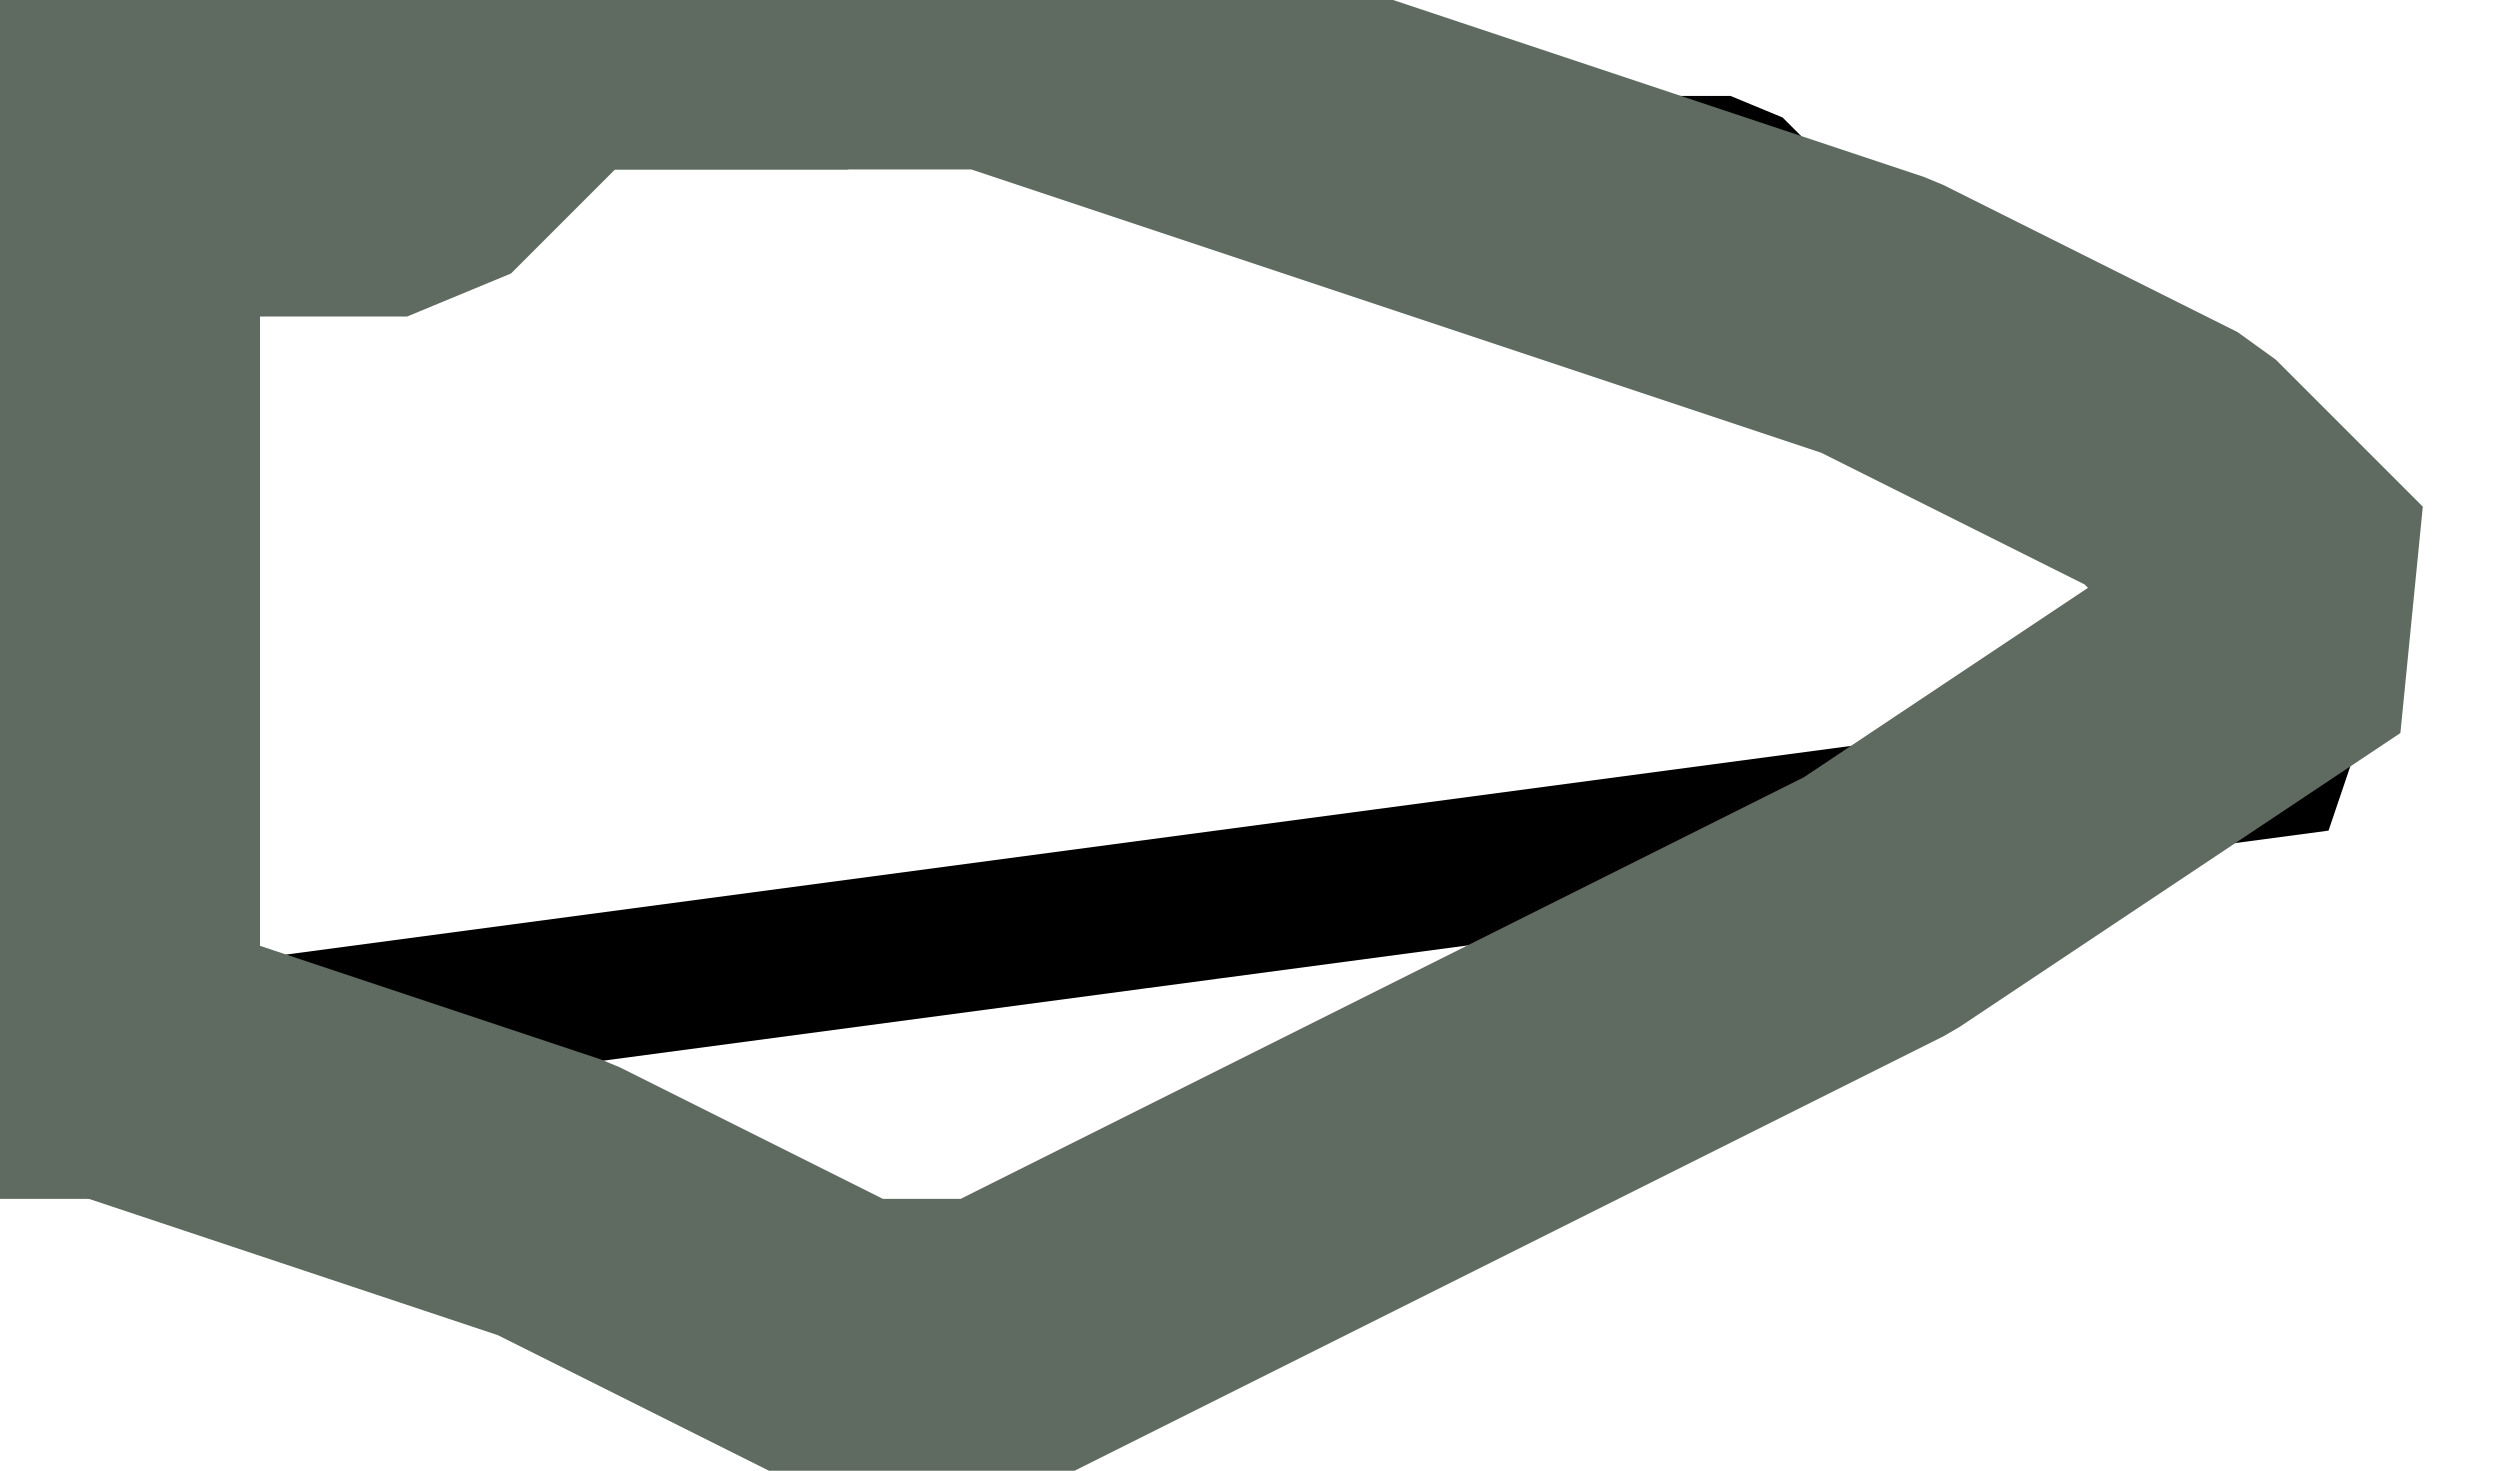 <?xml version="1.0" encoding="UTF-8" standalone="no"?>
<svg width="5.997mm" height="3.528mm"
 viewBox="0 0 17 10"
 xmlns="http://www.w3.org/2000/svg" xmlns:xlink="http://www.w3.org/1999/xlink"  version="1.2" baseProfile="tiny">
<title>HULKES01</title>
<desc>hulk</desc>
<defs>
</defs>
<g fill="none" stroke="black" vector-effect="non-scaling-stroke" stroke-width="1" fill-rule="evenodd" stroke-linecap="square" stroke-linejoin="bevel" >

<path fill-rule="evenodd" d="M0.768,7.152"/>
<path fill-rule="evenodd" d="M0.768,7.152 L15.768,5.152 L14.768,4.152 L14.768,3.152 L13.768,2.152 L12.768,2.152 L11.768,1.152 L10.768,1.152 L9.768,1.152 L8.768,0.152 L6.768,0.152 L5.768,0.152 L4.768,0.152 L3.768,0.152"/>
<g fill="#000000" fill-opacity="1" stroke="#b69d40" stroke-opacity="1" vector-effect="non-scaling-stroke" stroke-width="1" stroke-linecap="square" stroke-linejoin="bevel" transform="matrix(1,0,0,1,0,0)"
font-family="Sans" font-size="10" font-weight="400" font-style="normal" 
>
<path fill-rule="evenodd" d=""/>
</g>

<g fill="none" stroke="#000000" stroke-opacity="1" vector-effect="non-scaling-stroke" stroke-width="1" stroke-linecap="square" stroke-linejoin="bevel" transform="matrix(1,0,0,1,0,0)"
font-family="Sans" font-size="10" font-weight="400" font-style="normal" 
>
</g>

<g fill="none" stroke="#5f6a60" stroke-opacity="1" stroke-width="2" stroke-linecap="square" stroke-linejoin="bevel" transform="matrix(1,0,0,1,0,0)"
font-family="Sans" font-size="10" font-weight="400" font-style="normal" 
>
<path fill-rule="evenodd" d="M3.768,0.152 L2.768,1.152 L1.768,1.152 L0.768,1.152 L0.768,7.152 M0.768,7.152 L0.768,1.152 M-0.232,1.152 L1.768,0.152 L4.768,0.152"/>
<path fill-rule="evenodd" d="M4.768,0.152 L6.768,0.152 L9.768,1.152 L12.768,2.152 L14.768,3.152 L15.768,4.152 L12.768,6.152 L10.768,7.152 L8.768,8.152 L6.768,9.152 L5.768,9.152 L3.768,8.152 L0.768,7.152"/>
</g>
</g>
</svg>
